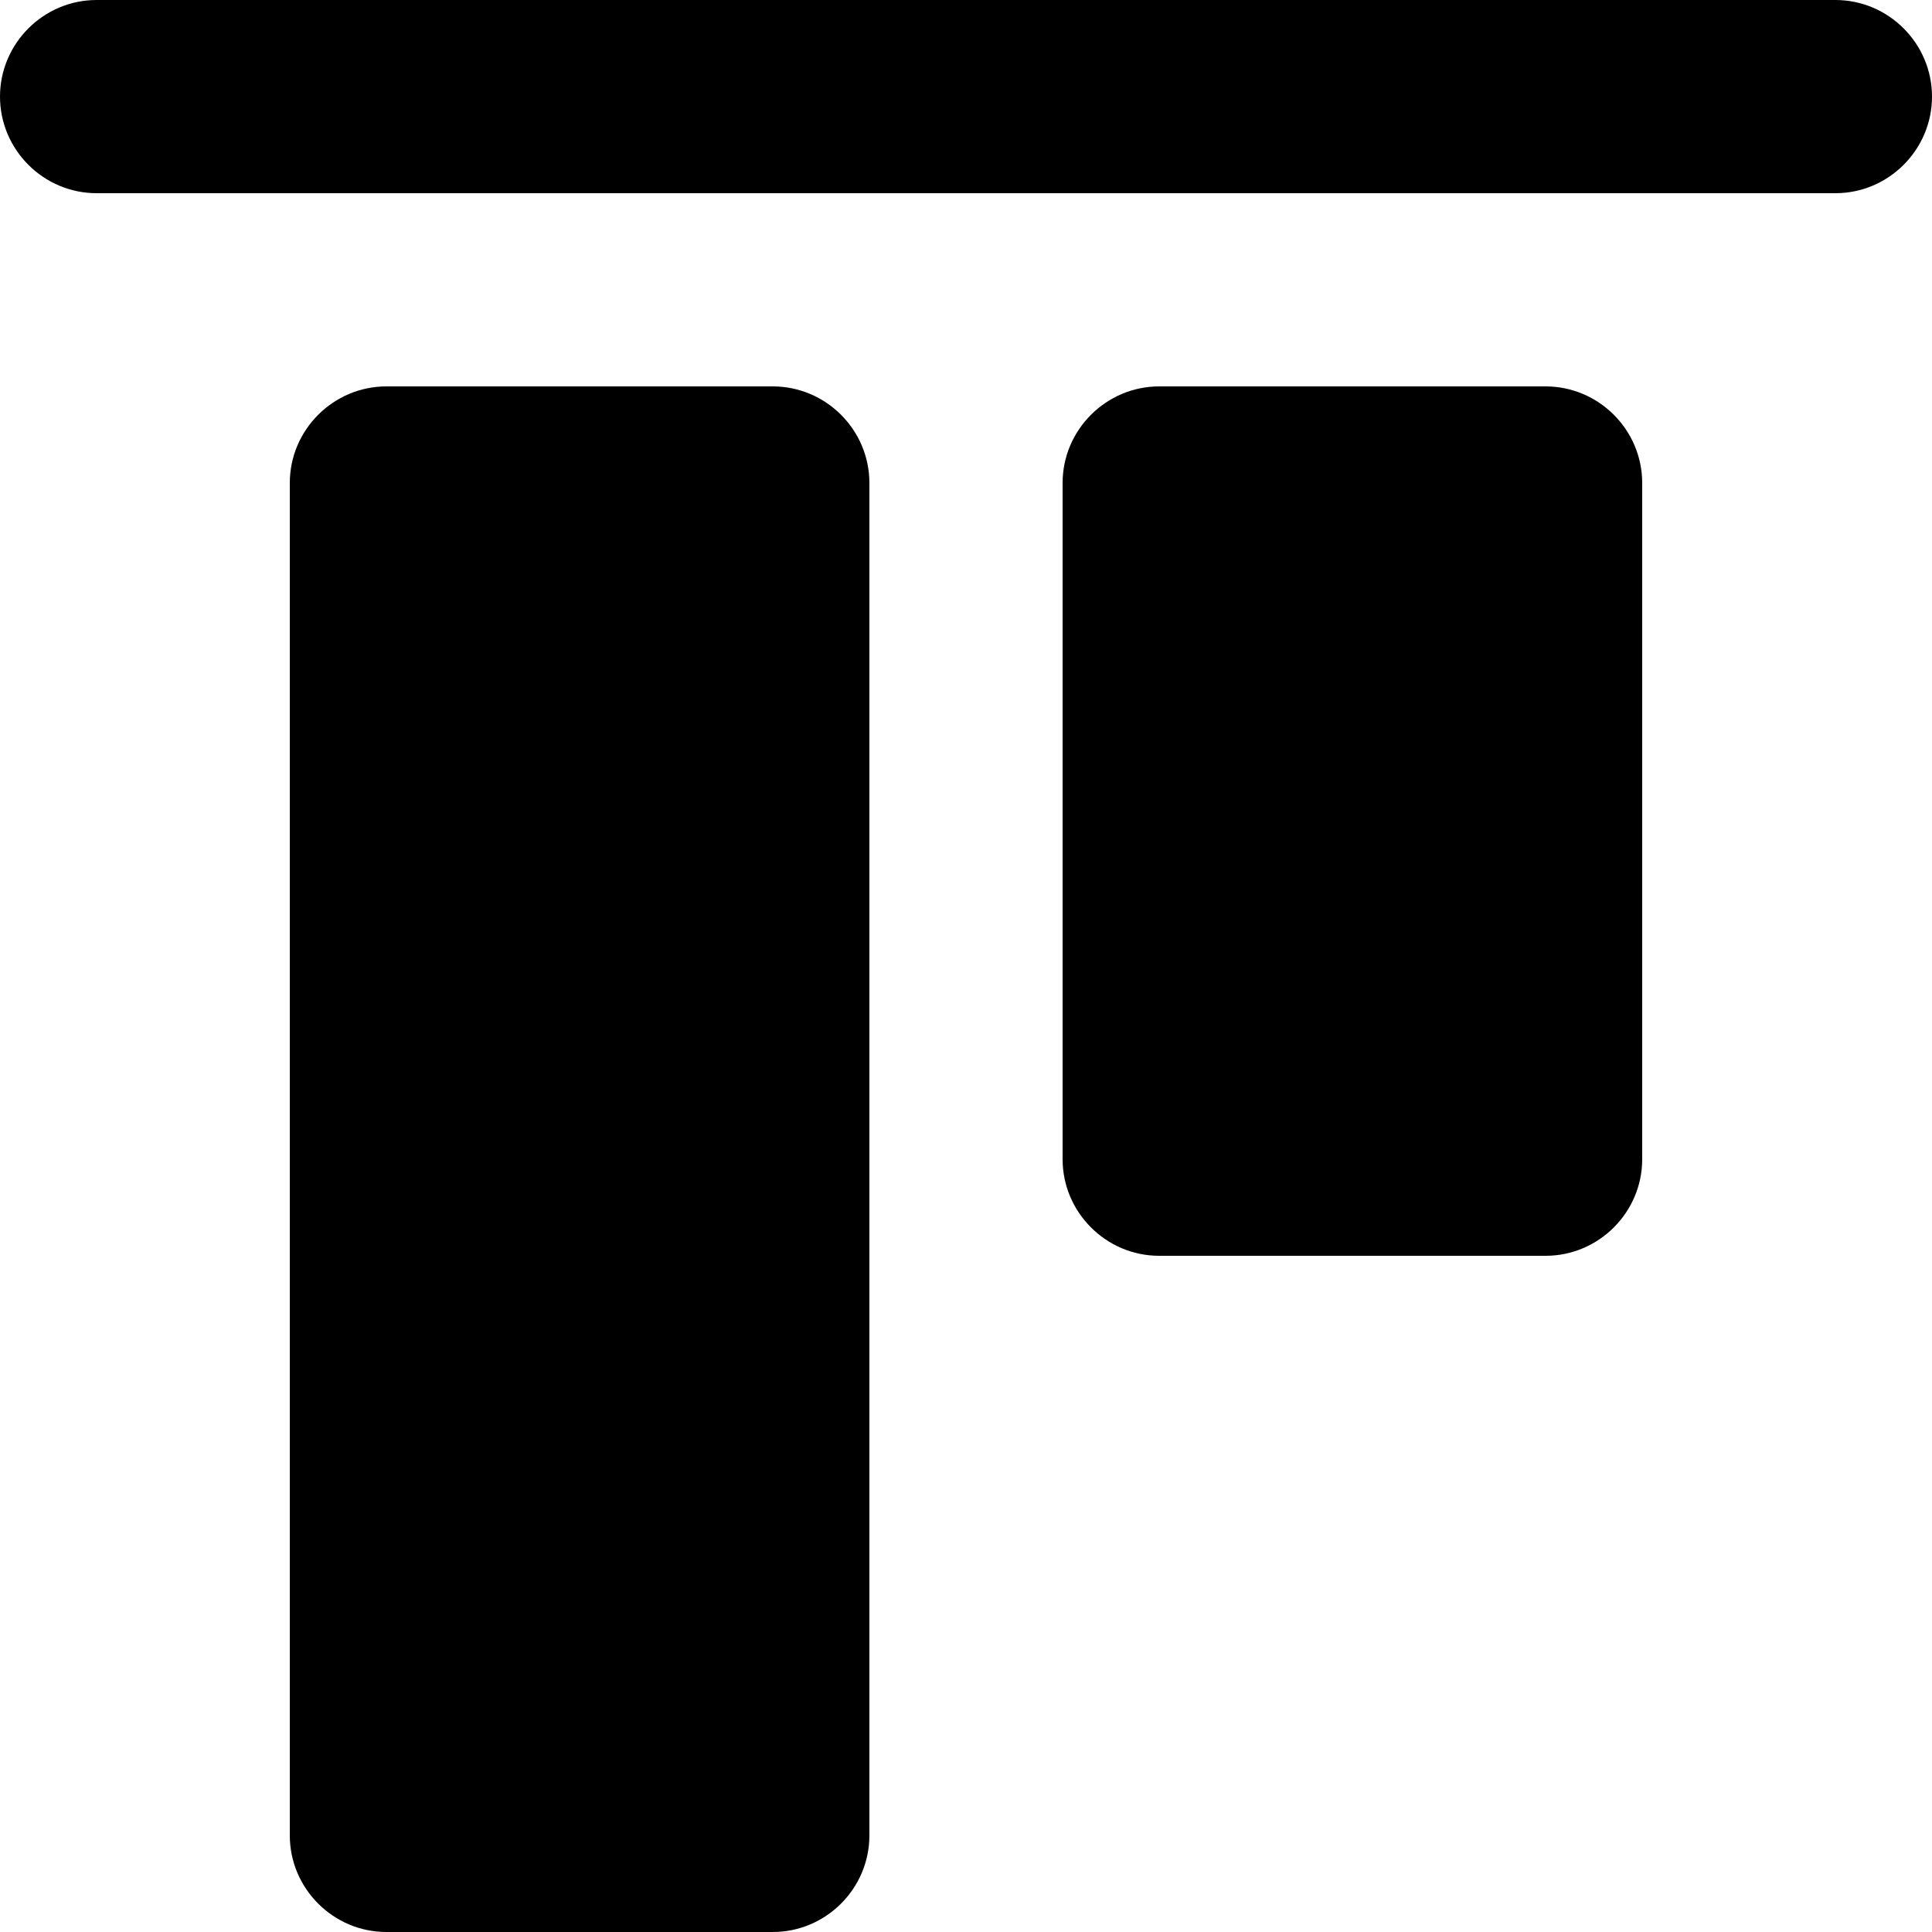 <svg xmlns="http://www.w3.org/2000/svg" viewBox="0 0 20 20">
  <path d="M8 4H4c-.55 0-1 .45-1 1v14c0 .55.45 1 1 1h4c.55 0 1-.45 1-1V5c0-.55-.45-1-1-1m11-4H1C.45 0 0 .45 0 1s.45 1 1 1h18c.55 0 1-.45 1-1s-.45-1-1-1m-3 4h-4c-.55 0-1 .45-1 1v7c0 .55.45 1 1 1h4c.55 0 1-.45 1-1V5c0-.55-.45-1-1-1"/>
</svg>

